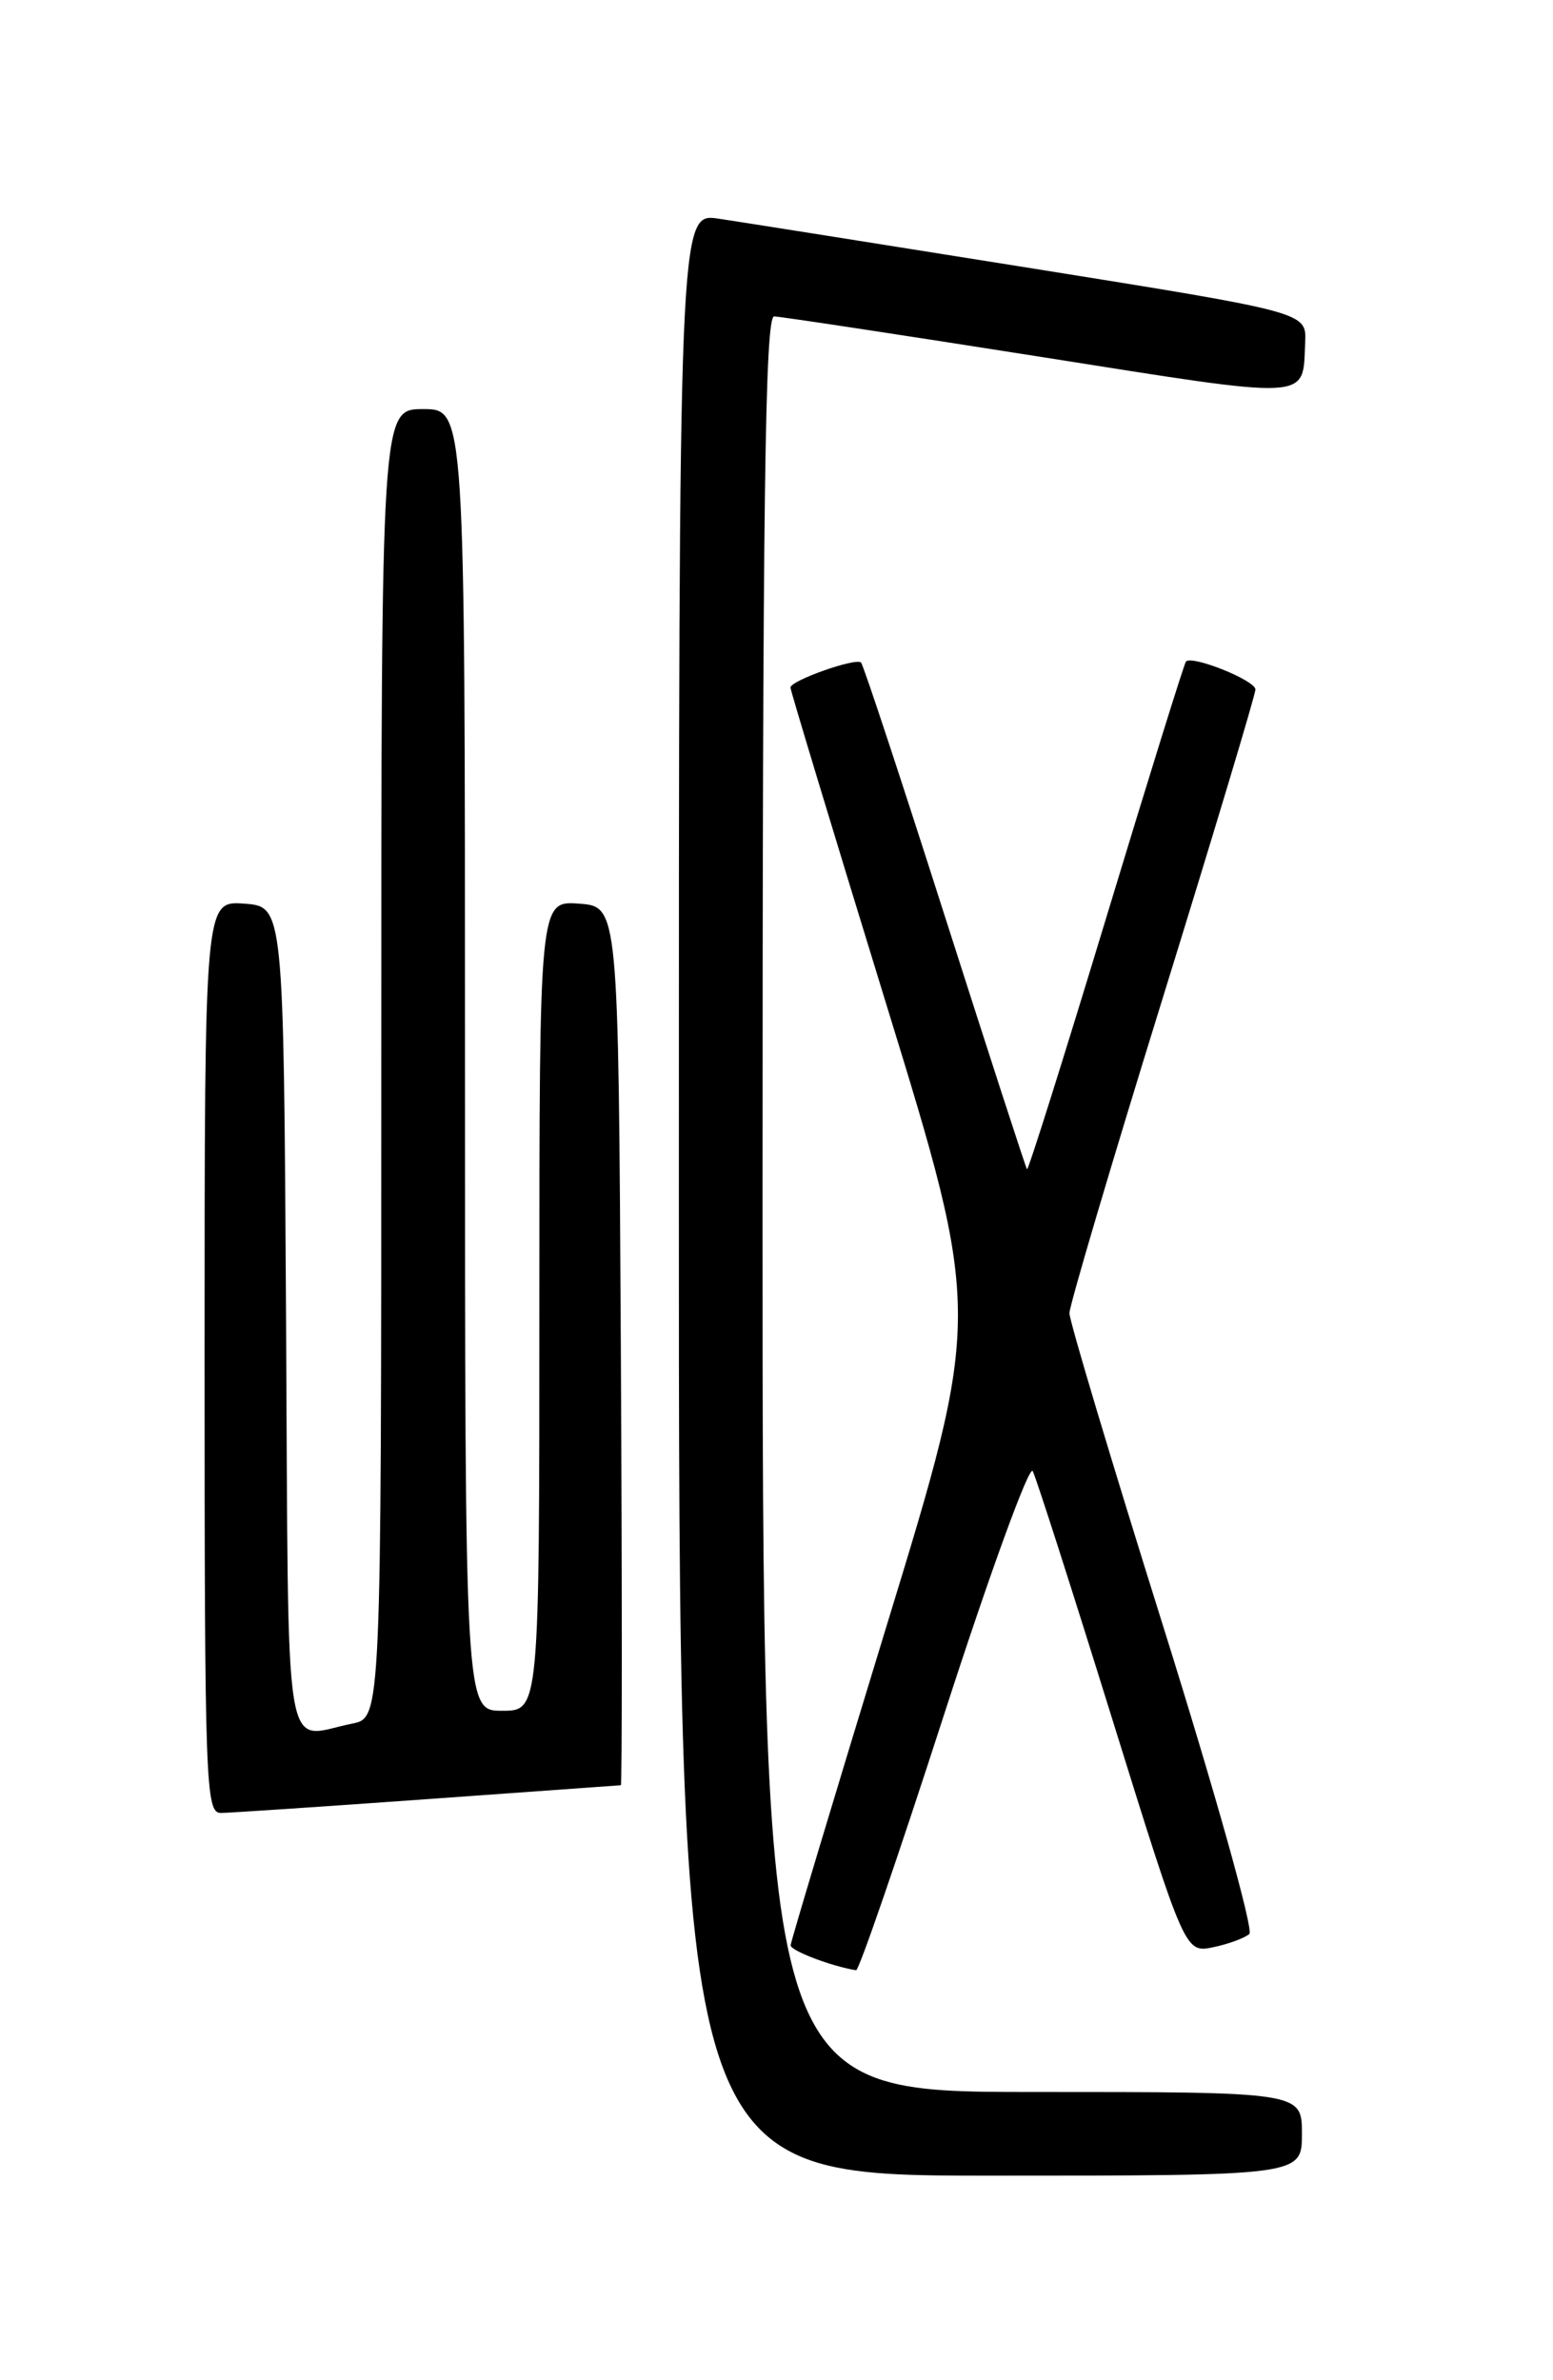 <?xml version="1.0" encoding="UTF-8" standalone="no"?>
<!DOCTYPE svg PUBLIC "-//W3C//DTD SVG 1.1//EN" "http://www.w3.org/Graphics/SVG/1.1/DTD/svg11.dtd" >
<svg xmlns="http://www.w3.org/2000/svg" xmlns:xlink="http://www.w3.org/1999/xlink" version="1.1" viewBox="0 0 167 256">
 <g >
 <path fill="currentColor"
d=" M 140.00 229.50 C 140.00 225.00 140.00 225.00 111.00 225.00 C 82.00 225.00 82.00 225.00 82.00 129.50 C 82.00 53.75 82.26 34.01 83.25 34.03 C 83.94 34.05 96.80 36.00 111.84 38.37 C 141.49 43.05 140.06 43.13 140.35 36.81 C 140.50 33.59 140.50 33.59 111.02 28.87 C 94.81 26.28 79.62 23.87 77.27 23.52 C 73.00 22.88 73.00 22.88 73.00 128.44 C 73.00 234.00 73.00 234.00 106.50 234.00 C 140.00 234.00 140.00 234.00 140.00 229.50 Z  M 101.50 184.47 C 106.39 169.33 110.69 157.52 111.05 158.22 C 111.42 158.92 115.25 170.88 119.57 184.78 C 127.43 210.06 127.43 210.06 130.47 209.43 C 132.14 209.08 133.88 208.43 134.35 208.00 C 134.82 207.56 130.65 192.70 125.10 174.97 C 119.54 157.24 115.00 142.07 115.00 141.24 C 115.00 140.42 119.50 125.21 125.00 107.45 C 130.50 89.69 135.00 74.71 135.00 74.16 C 135.00 73.18 128.20 70.45 127.53 71.15 C 127.35 71.34 123.48 83.77 118.94 98.76 C 114.40 113.75 110.57 125.90 110.44 125.76 C 110.31 125.62 106.35 113.40 101.62 98.60 C 96.90 83.81 92.84 71.51 92.59 71.26 C 92.04 70.71 85.00 73.20 85.00 73.95 C 85.00 74.25 89.63 89.56 95.29 107.96 C 105.58 141.41 105.58 141.41 95.31 174.96 C 89.67 193.41 85.04 208.82 85.02 209.22 C 85.00 209.80 89.40 211.48 92.06 211.91 C 92.36 211.96 96.61 199.61 101.50 184.47 Z  M 46.00 193.50 C 57.28 192.69 66.62 192.02 66.76 192.01 C 66.90 192.01 66.90 170.74 66.76 144.75 C 66.50 97.50 66.50 97.50 62.25 97.19 C 58.00 96.89 58.00 96.89 58.00 140.44 C 58.00 184.00 58.00 184.00 54.00 184.00 C 50.00 184.00 50.00 184.00 50.00 114.00 C 50.00 44.00 50.00 44.00 45.50 44.00 C 41.00 44.00 41.00 44.00 41.00 114.38 C 41.00 184.75 41.00 184.75 37.88 185.38 C 30.35 186.88 31.05 191.15 30.76 141.75 C 30.50 97.50 30.50 97.50 26.25 97.19 C 22.00 96.89 22.00 96.89 22.00 145.94 C 22.00 192.00 22.11 195.00 23.75 194.99 C 24.71 194.98 34.72 194.31 46.00 193.50 Z "/>
</g>
</svg>